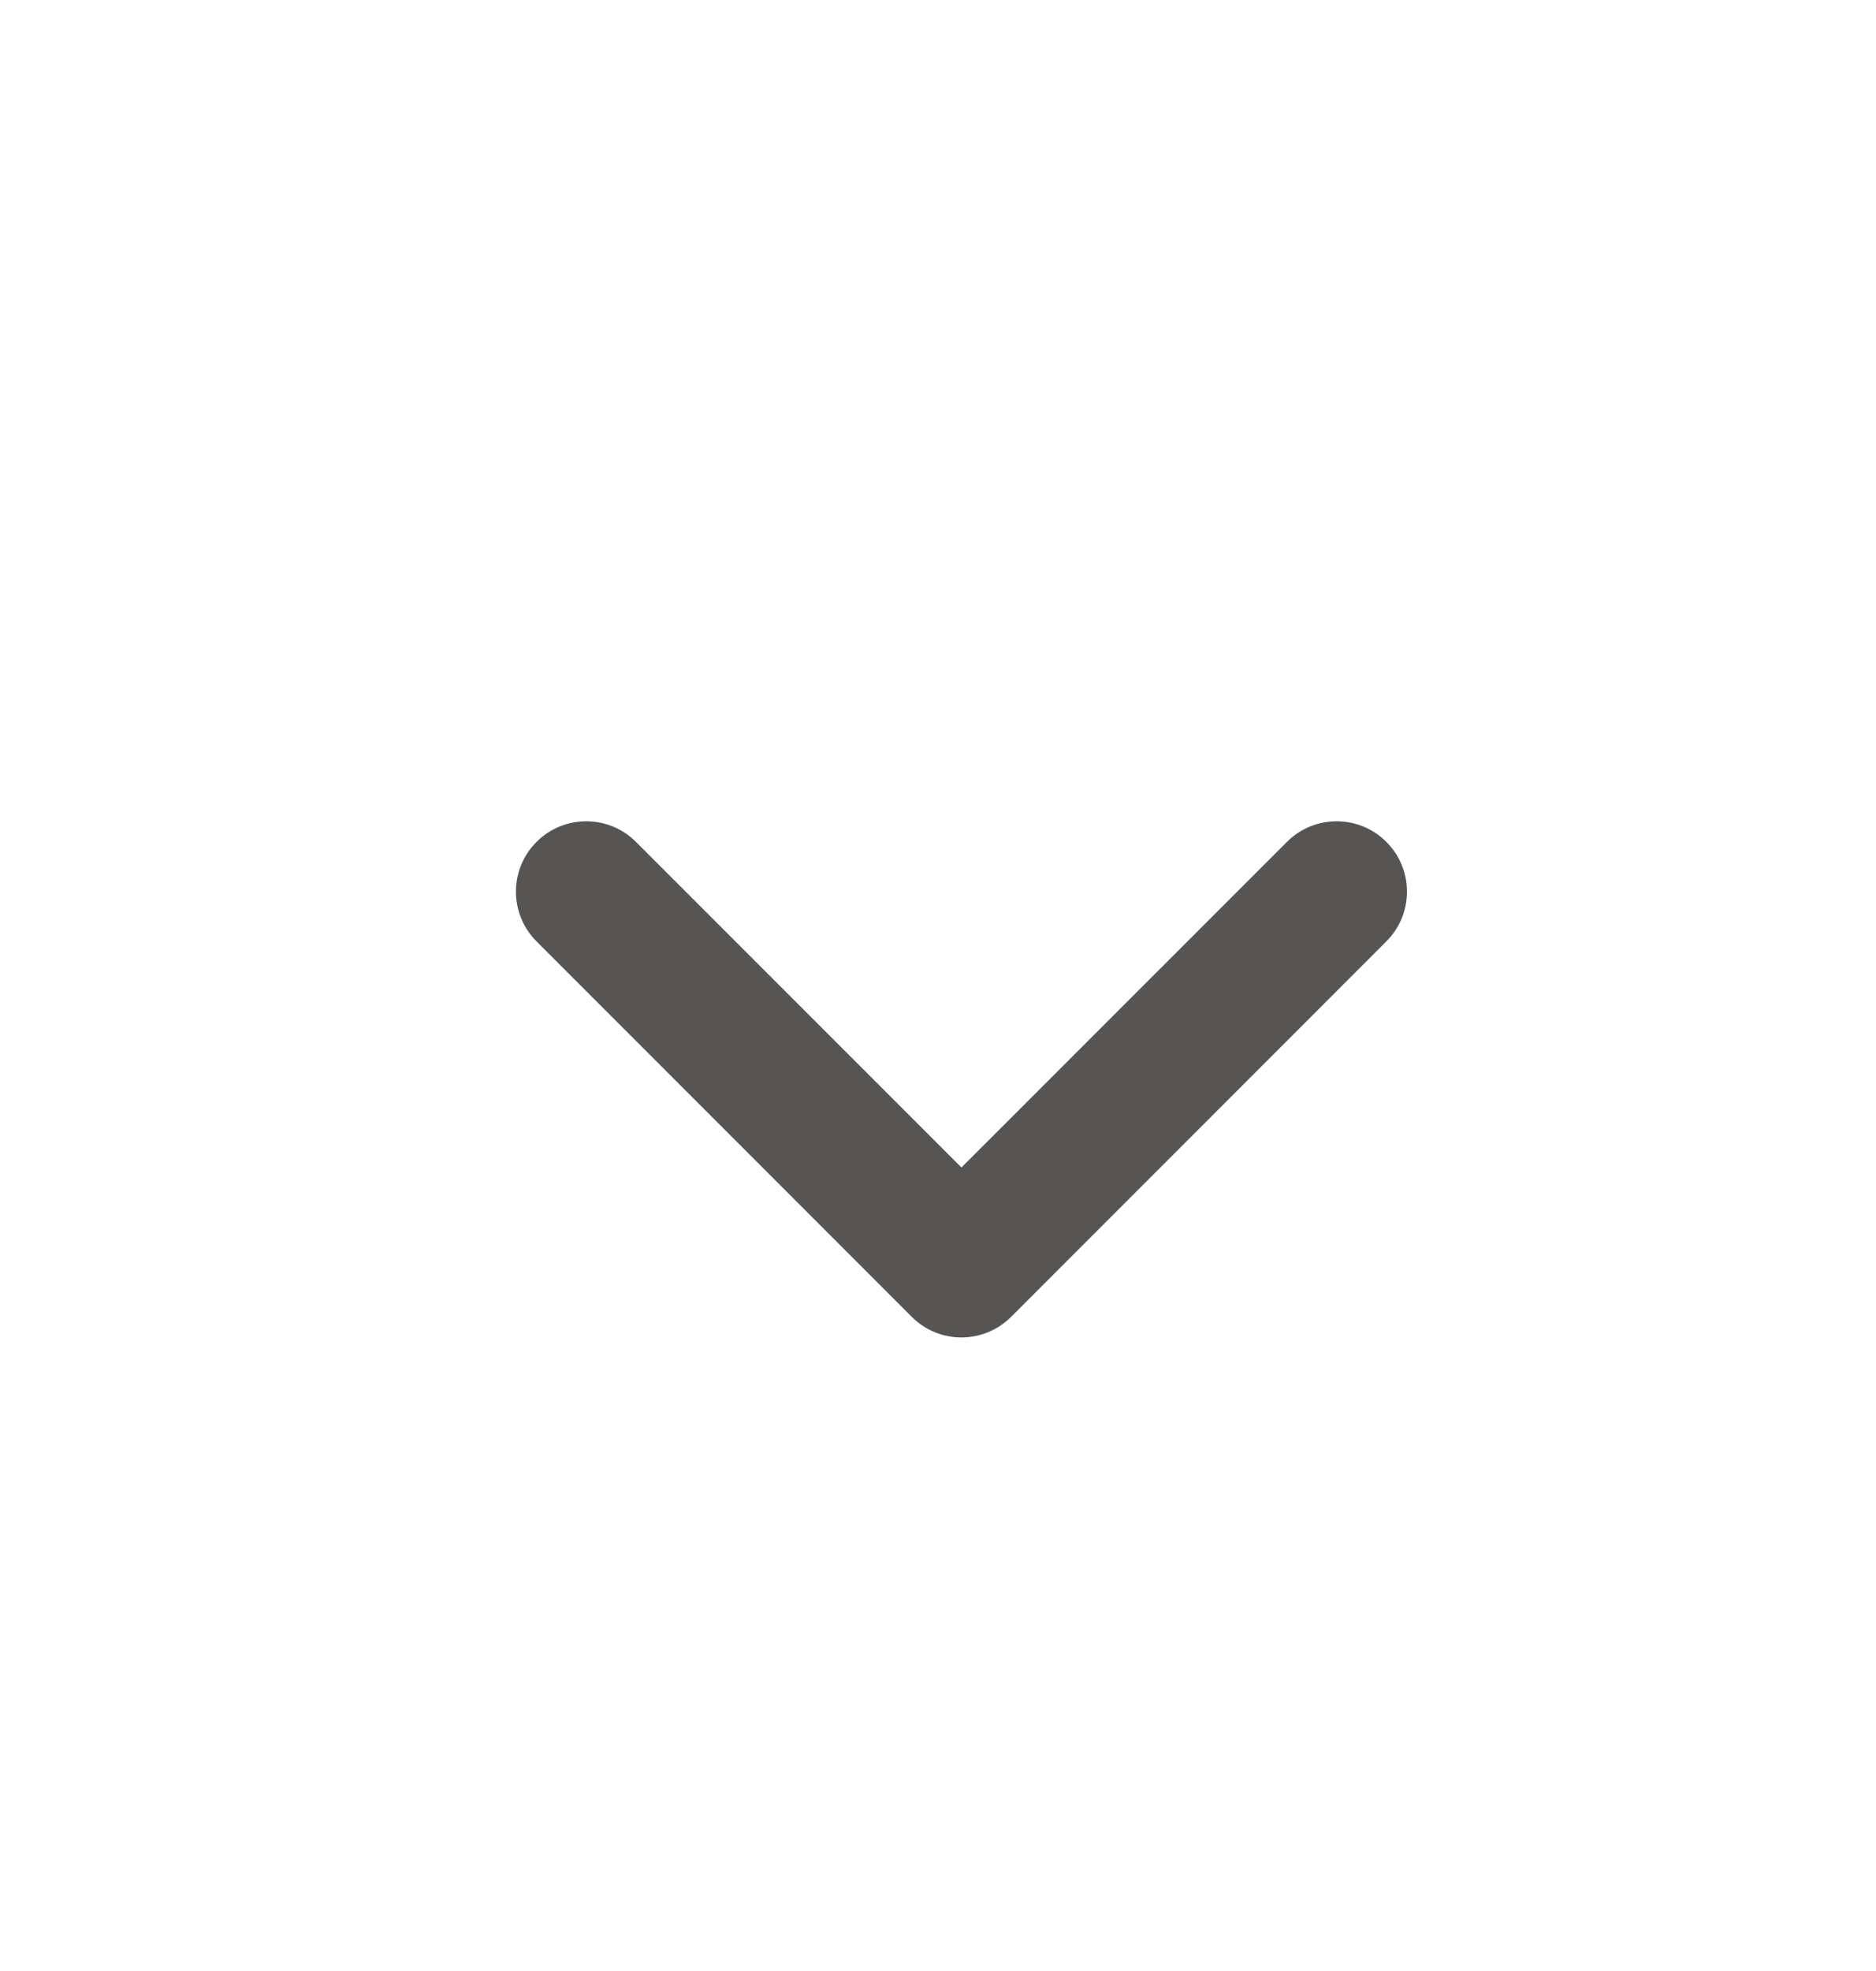 <svg width="20" height="21" viewBox="0 0 20 21" fill="none" xmlns="http://www.w3.org/2000/svg">
<path fill-rule="evenodd" clip-rule="evenodd" d="M5.72 8.97C6.012 8.677 6.487 8.677 6.78 8.97L10.25 12.439L13.72 8.97C14.012 8.677 14.487 8.677 14.78 8.97C15.073 9.263 15.073 9.737 14.78 10.03L10.78 14.03C10.487 14.323 10.012 14.323 9.72 14.03L5.72 10.03C5.427 9.737 5.427 9.263 5.72 8.97Z" fill="#575454"/>
</svg>
